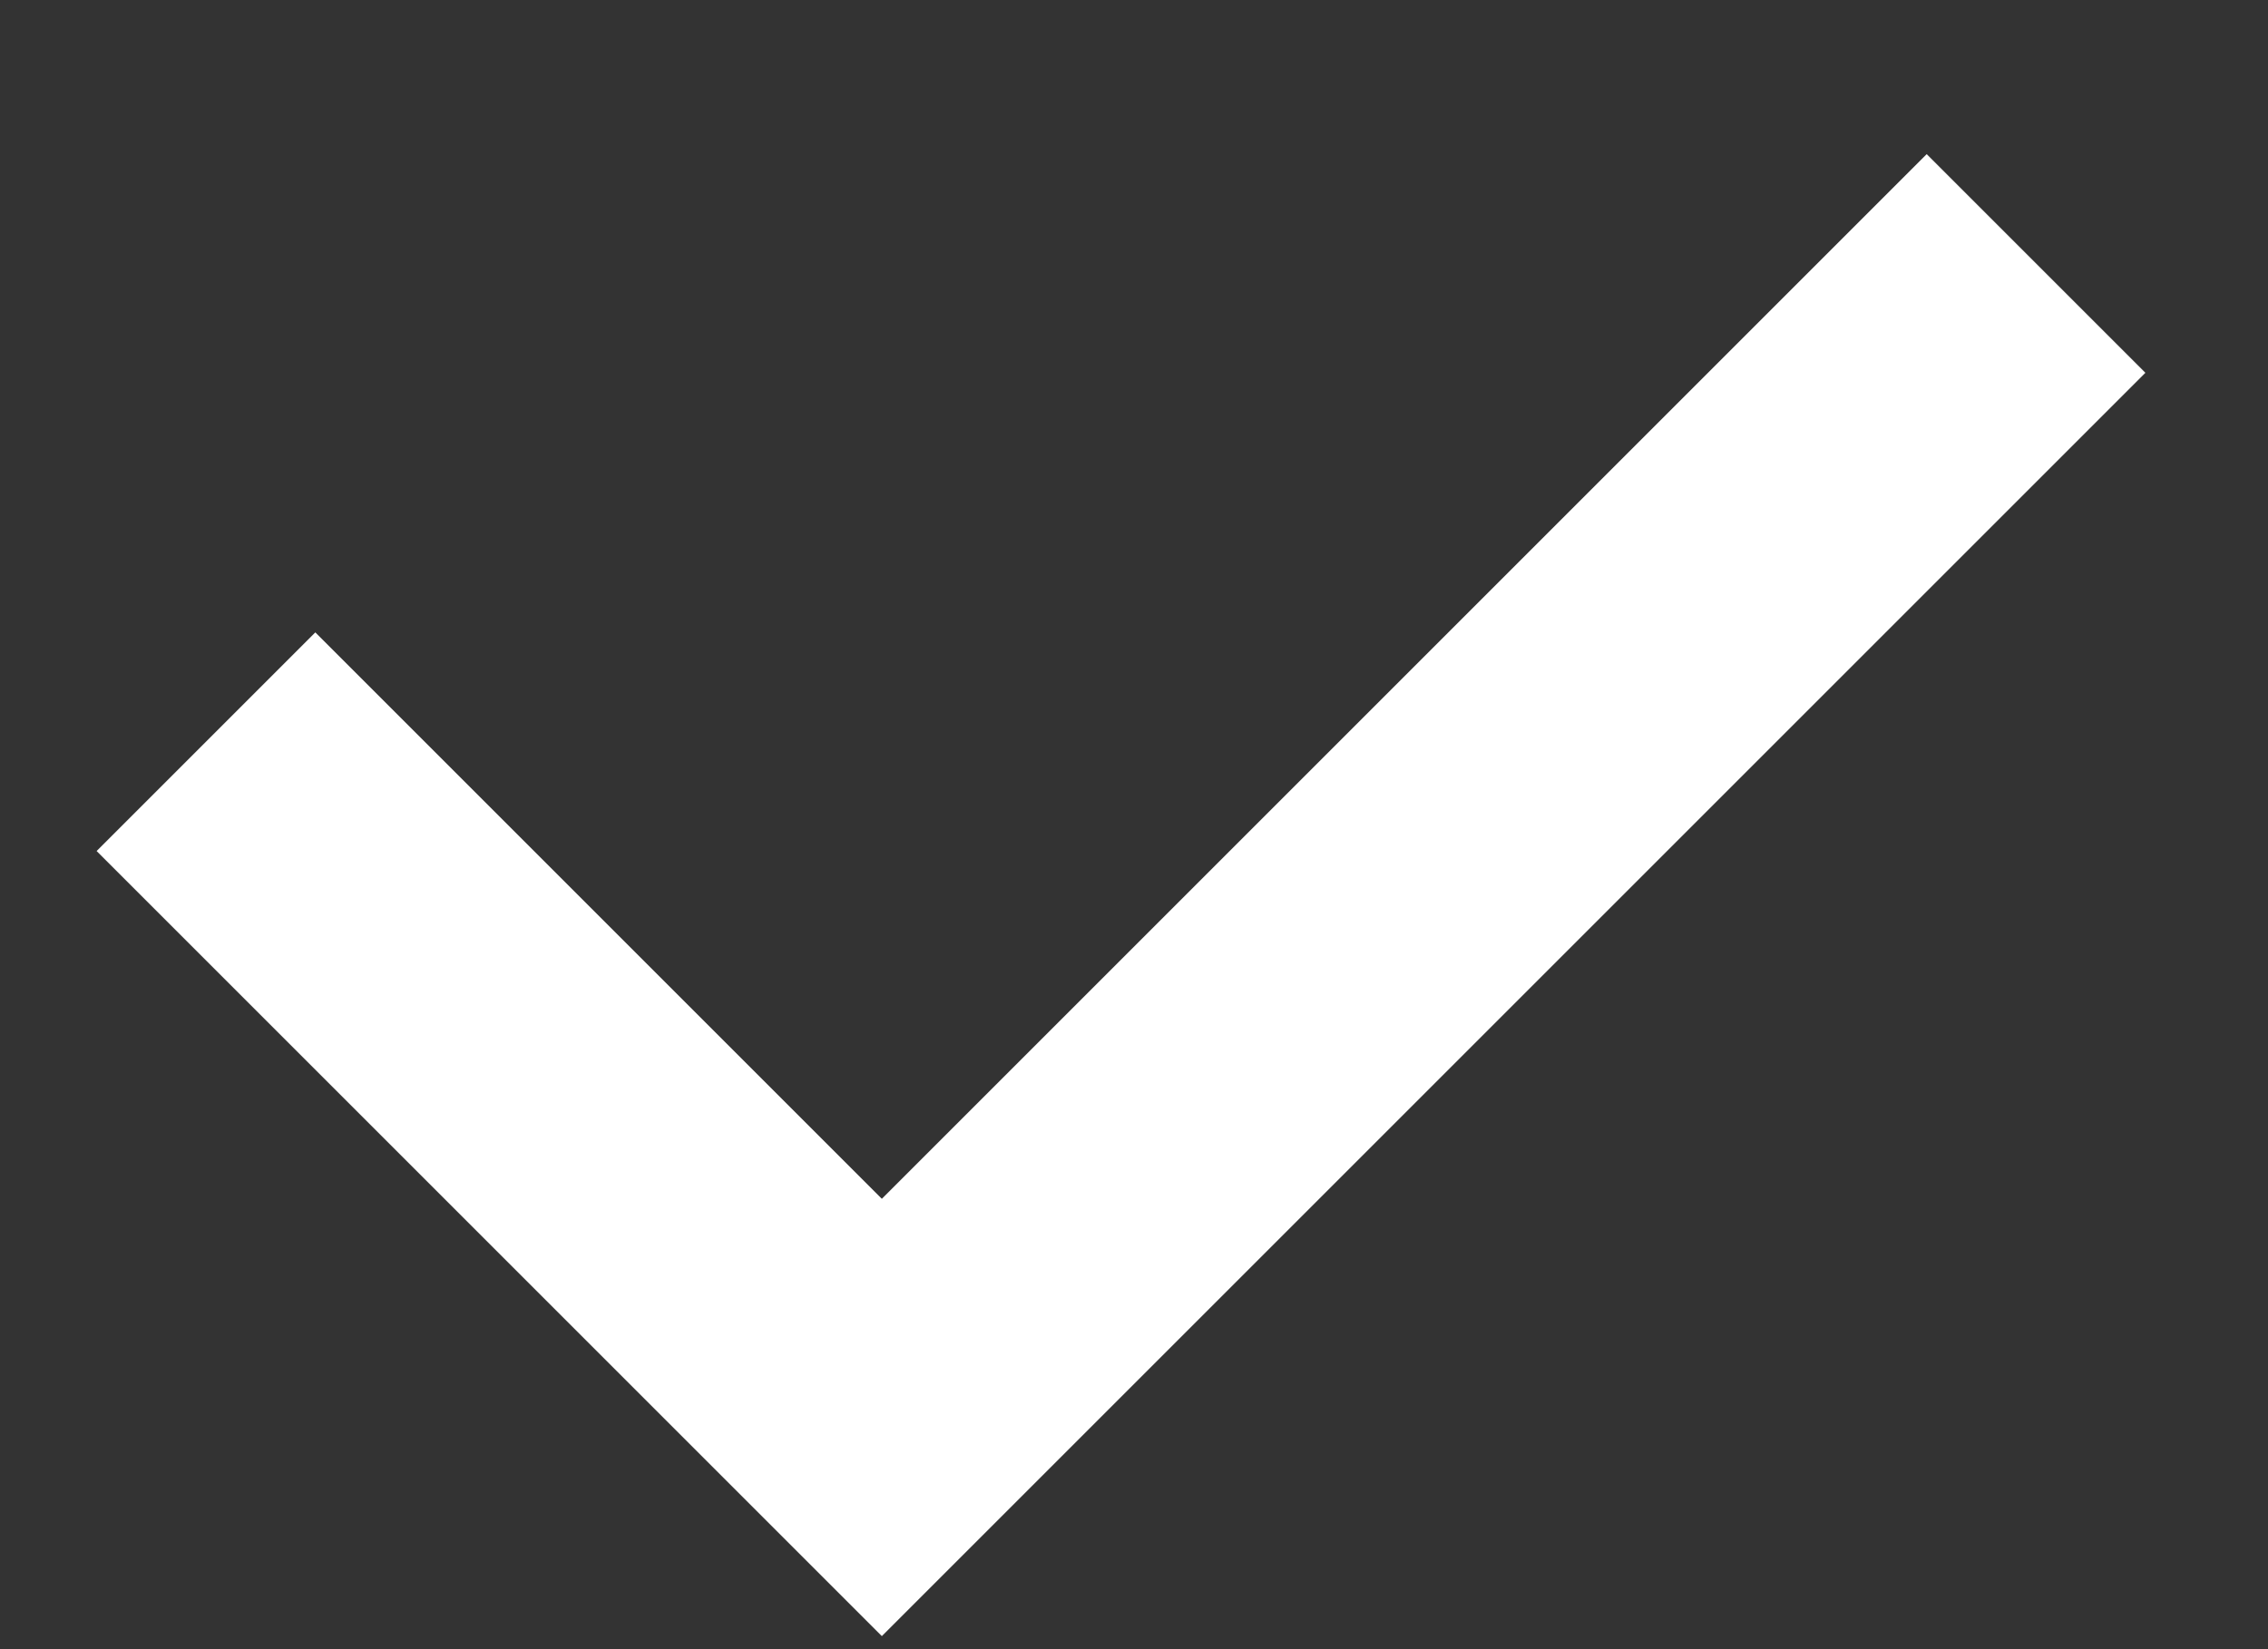 <svg width="11" height="8" viewBox="0 0 11 8" fill="none" xmlns="http://www.w3.org/2000/svg">
<rect x="0" y="0" width="11" height="8" fill="#333333" stroke="none"/>
<path d="M0.999 3.598L4.277 6.876L9.875 1.278" stroke="white" stroke-width="1.5"/>
</svg>
